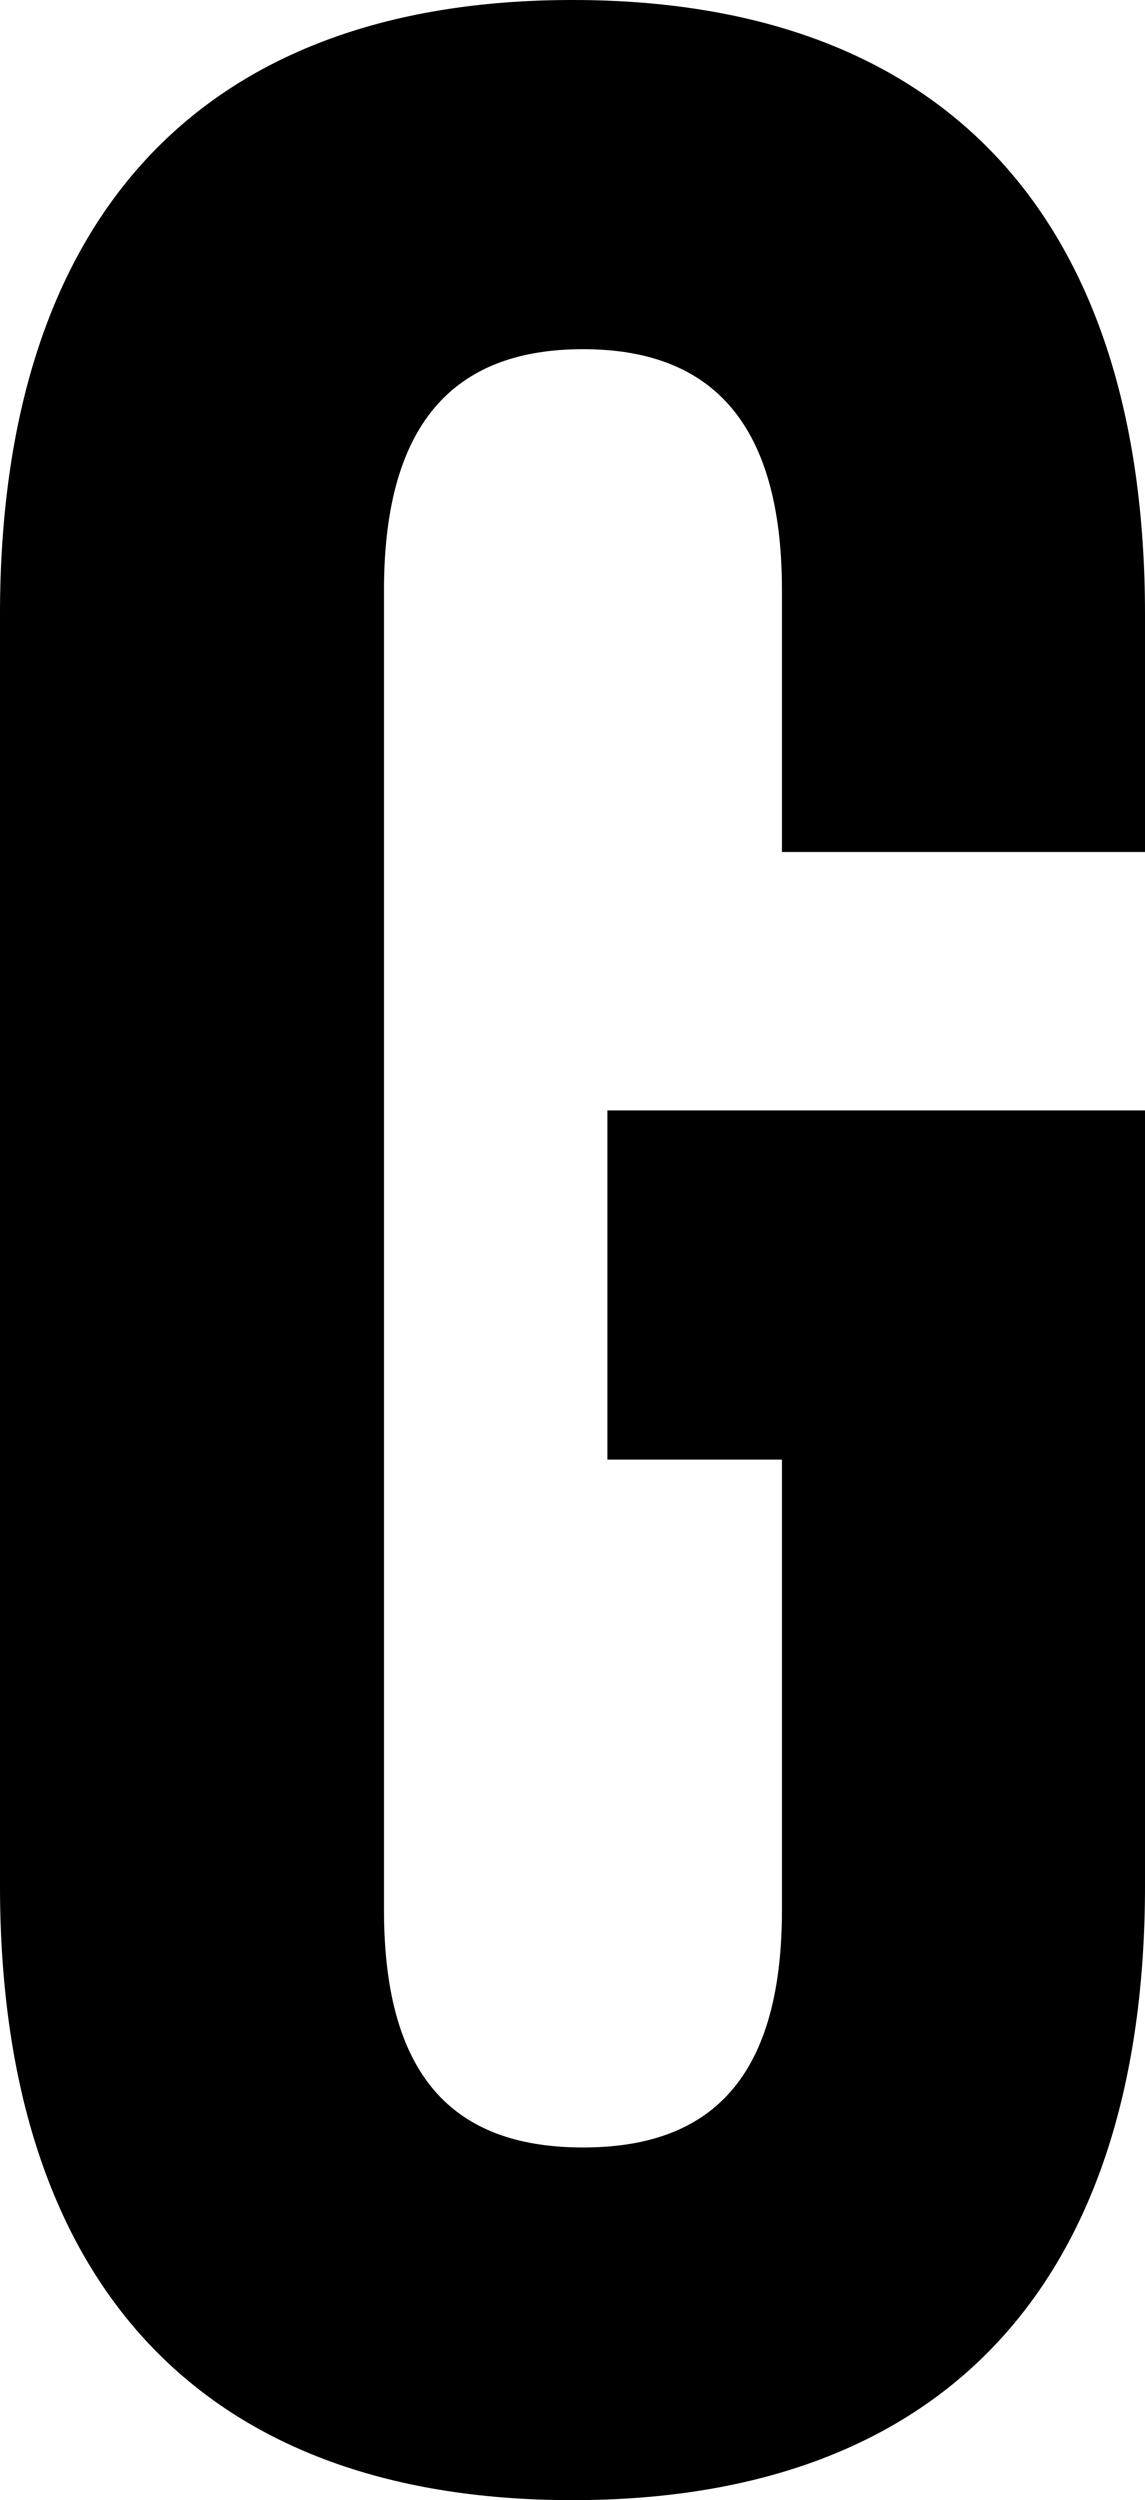 <svg width="9.84" height="21.48" viewBox="0.93 -42.72 9.84 21.48" xmlns="http://www.w3.org/2000/svg"><path d="M6.15 -30.18L7.65 -30.18L7.65 -26.31C7.65 -24.81 6.99 -24.27 5.94 -24.27C4.89 -24.27 4.23 -24.81 4.23 -26.31L4.23 -37.65C4.23 -39.15 4.89 -39.72 5.94 -39.72C6.99 -39.72 7.65 -39.15 7.65 -37.65L7.65 -35.4L10.77 -35.4L10.77 -37.44C10.77 -40.8 9.09 -42.72 5.85 -42.72C2.61 -42.72 0.93 -40.8 0.93 -37.44L0.93 -26.52C0.93 -23.16 2.61 -21.24 5.85 -21.24C9.09 -21.24 10.77 -23.16 10.77 -26.52L10.77 -33.18L6.15 -33.18ZM6.15 -30.18"></path></svg>